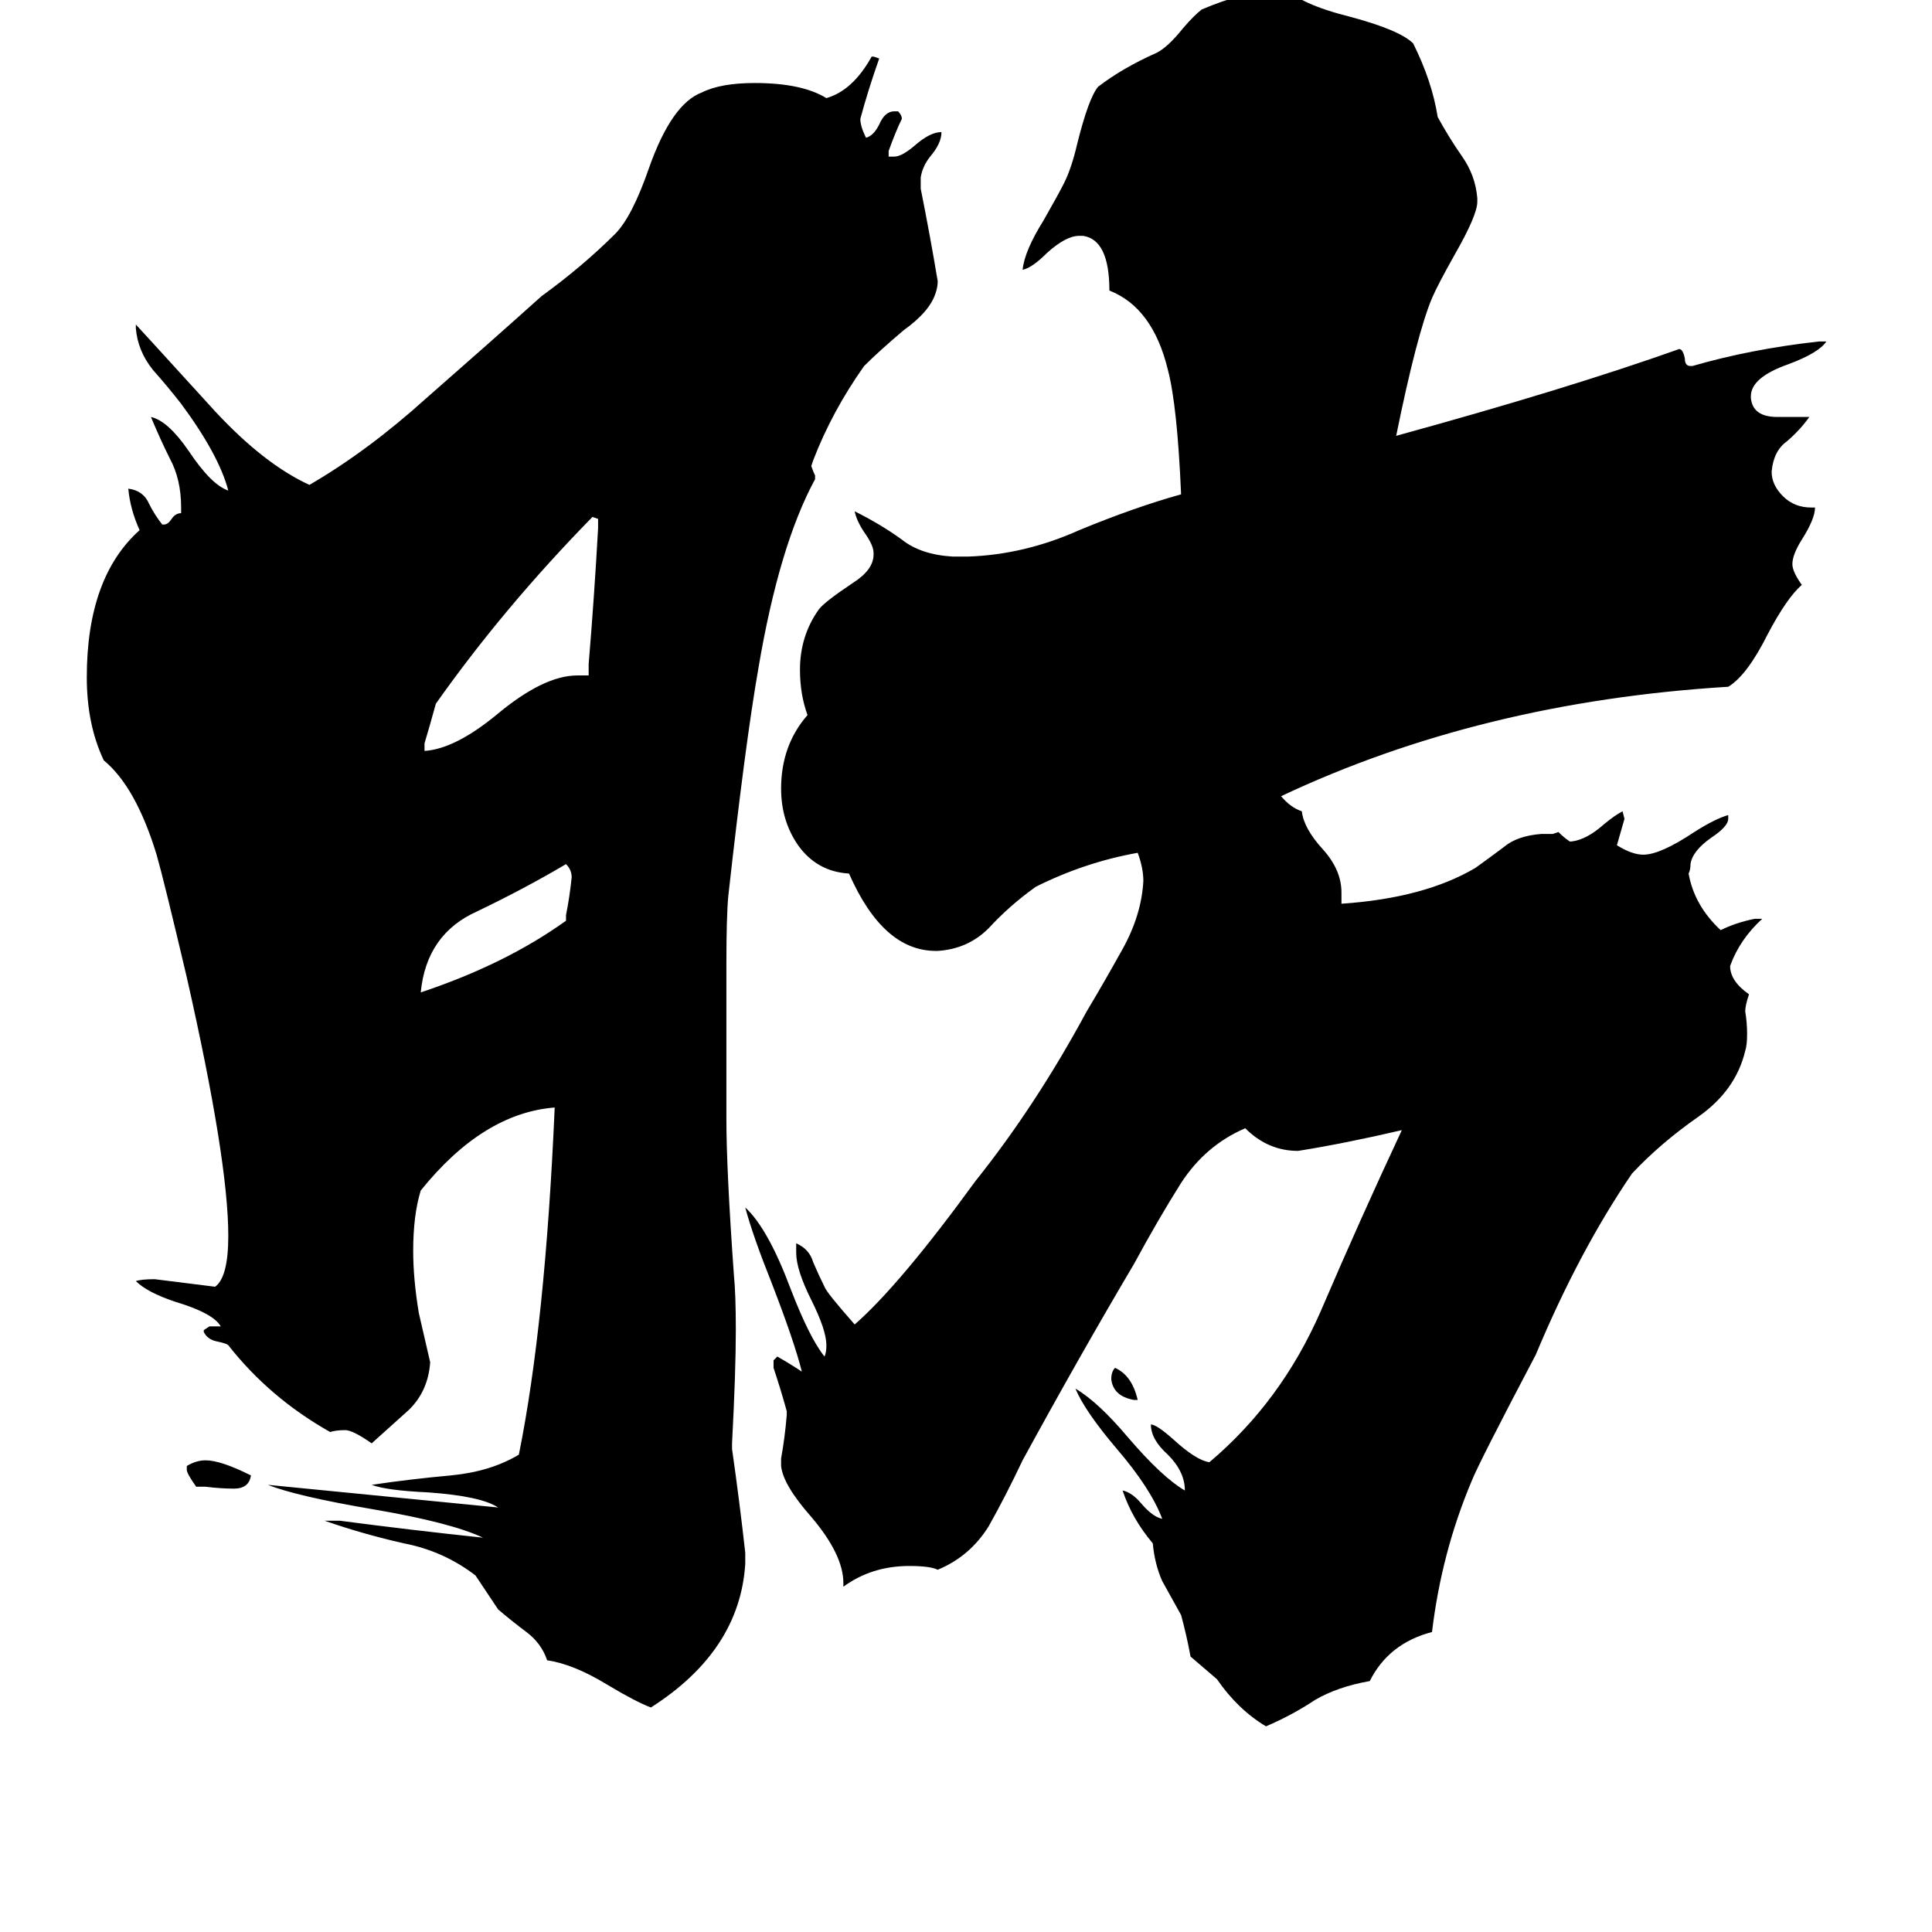 <svg xmlns="http://www.w3.org/2000/svg" viewBox="0 -800 1024 1024">
	<path fill="#000000" d="M603 -58H601Q590 -60 589 -69Q589 -73 591 -75Q600 -71 603 -58ZM109 -12H104Q99 -19 99 -21V-23Q104 -26 109 -26Q117 -26 133 -18Q132 -11 124 -11Q117 -11 109 -12ZM300 -312V-315Q302 -325 303 -335Q303 -339 300 -342Q278 -329 253 -317Q226 -305 223 -274Q268 -289 300 -312ZM312 -442V-448Q315 -484 317 -520V-525L314 -526Q267 -478 231 -427Q228 -416 225 -406V-402Q241 -403 263 -421Q288 -442 306 -442ZM395 23V29Q392 75 345 105Q337 102 322 93Q304 82 290 80Q287 71 279 65Q271 59 264 53Q258 44 252 35Q235 22 214 18Q192 13 172 6H180Q218 11 256 15Q239 7 198 0Q157 -7 142 -13Q203 -7 264 -1Q255 -7 227 -9Q205 -10 197 -13Q217 -16 239 -18Q260 -20 275 -29Q289 -98 294 -213Q256 -210 223 -169Q219 -156 219 -137Q219 -122 222 -104Q225 -91 228 -78Q227 -63 217 -53Q207 -44 197 -35Q187 -42 183 -42Q178 -42 175 -41Q143 -59 121 -87Q120 -88 115 -89Q110 -90 108 -94V-95L111 -97H117Q113 -104 93 -110Q78 -115 72 -121Q75 -122 82 -122Q98 -120 114 -118Q121 -123 121 -145Q121 -185 99 -282Q87 -333 83 -347Q72 -383 55 -397Q46 -416 46 -441Q46 -494 74 -519Q69 -530 68 -541Q76 -540 79 -533Q82 -527 86 -522H87Q89 -522 91 -525Q93 -528 96 -528V-531Q96 -546 90 -557Q85 -567 80 -579Q89 -577 100 -561Q112 -543 121 -540Q116 -559 96 -586Q89 -595 81 -604Q73 -614 72 -626V-628Q73 -627 114 -582Q140 -554 164 -543Q195 -561 226 -589Q258 -617 287 -643Q309 -659 326 -676Q335 -685 344 -711Q356 -745 372 -751Q382 -756 400 -756Q425 -756 438 -748Q452 -752 462 -770H463L466 -769Q460 -752 456 -737Q456 -733 459 -727Q463 -728 466 -734Q469 -741 474 -741H476Q478 -739 478 -737Q475 -731 471 -720V-717H474Q478 -717 485 -723Q493 -730 499 -730Q499 -724 493 -717Q489 -712 488 -706V-700Q493 -675 497 -651Q497 -648 496 -645Q493 -635 479 -625Q466 -614 458 -606Q441 -582 431 -556L430 -553Q431 -550 432 -548V-546Q413 -511 402 -446Q395 -406 386 -325Q385 -314 385 -289V-207Q385 -180 389 -124Q390 -114 390 -95Q390 -73 388 -35V-32Q392 -4 395 23ZM930 -313H934Q922 -302 917 -288Q917 -280 927 -273Q925 -267 925 -264Q926 -258 926 -252Q926 -246 925 -243Q920 -222 900 -208Q880 -194 865 -178Q837 -137 814 -82Q784 -25 780 -15Q764 23 759 65Q736 71 726 91Q709 94 697 101Q685 109 671 115Q656 106 645 90Q638 84 631 78Q629 67 626 56Q621 47 616 38Q612 29 611 18Q600 5 595 -10Q600 -9 605 -3Q611 4 616 5Q610 -11 592 -32Q575 -52 570 -64Q582 -57 598 -38Q616 -17 628 -10Q628 -20 619 -29Q610 -37 610 -45Q613 -45 622 -37Q634 -26 641 -25Q679 -57 700 -105Q721 -154 743 -201Q713 -194 688 -190Q672 -190 660 -202Q639 -193 626 -173Q614 -154 601 -130Q572 -81 542 -26Q533 -7 524 9Q514 25 497 32Q493 30 482 30Q462 30 447 41V39Q447 24 430 4Q415 -13 414 -23V-27Q416 -38 417 -50V-52Q414 -63 410 -75V-79L412 -81Q419 -77 425 -73Q421 -89 409 -120Q399 -145 395 -160Q407 -149 419 -117Q429 -91 437 -81Q438 -83 438 -87Q438 -95 430 -111Q422 -127 422 -136V-141Q429 -138 431 -131Q434 -124 437 -118Q438 -115 453 -98Q477 -119 517 -174Q549 -214 576 -264Q585 -279 595 -297Q605 -315 606 -333Q606 -340 603 -348Q575 -343 549 -330Q535 -320 524 -308Q513 -297 497 -296H496Q468 -296 450 -337Q433 -338 423 -352Q414 -365 414 -382Q414 -405 428 -421Q424 -432 424 -445Q424 -463 434 -477Q437 -481 452 -491Q463 -498 463 -506V-507Q463 -511 458 -518Q454 -524 453 -529Q467 -522 478 -514Q488 -506 505 -505H513Q543 -506 572 -519Q601 -531 626 -538Q624 -585 619 -604Q611 -637 588 -646Q588 -673 574 -675H572Q565 -675 555 -666Q547 -658 542 -657Q543 -667 553 -683Q561 -697 564 -703Q568 -711 571 -724Q577 -748 582 -754Q595 -764 613 -772Q619 -775 627 -785Q633 -792 637 -795Q658 -804 681 -807Q688 -798 716 -791Q742 -784 749 -777Q759 -757 762 -738Q768 -727 775 -717Q782 -707 783 -695V-693Q783 -686 771 -665Q762 -649 759 -642Q751 -623 740 -569Q831 -594 890 -615Q892 -615 893 -610Q893 -606 896 -606H897Q928 -615 964 -619H968Q964 -613 948 -607Q928 -600 928 -590V-589Q929 -579 942 -579H959Q954 -572 947 -566Q940 -561 939 -550Q939 -543 945 -537Q951 -531 960 -531H962Q962 -525 955 -514Q950 -506 950 -501Q950 -497 955 -490Q947 -483 937 -464Q926 -442 916 -436Q785 -428 679 -378Q684 -372 690 -370Q691 -361 701 -350Q711 -339 711 -327V-321Q755 -324 782 -340Q789 -345 797 -351Q804 -357 817 -358H823L826 -359Q829 -356 832 -354H833Q841 -355 850 -363Q856 -368 860 -370L861 -366Q859 -359 857 -352Q865 -347 871 -347Q880 -347 898 -359Q909 -366 916 -368V-366Q916 -362 907 -356Q897 -349 896 -342Q896 -339 895 -337Q898 -320 912 -307Q920 -311 930 -313Z"/>
</svg>